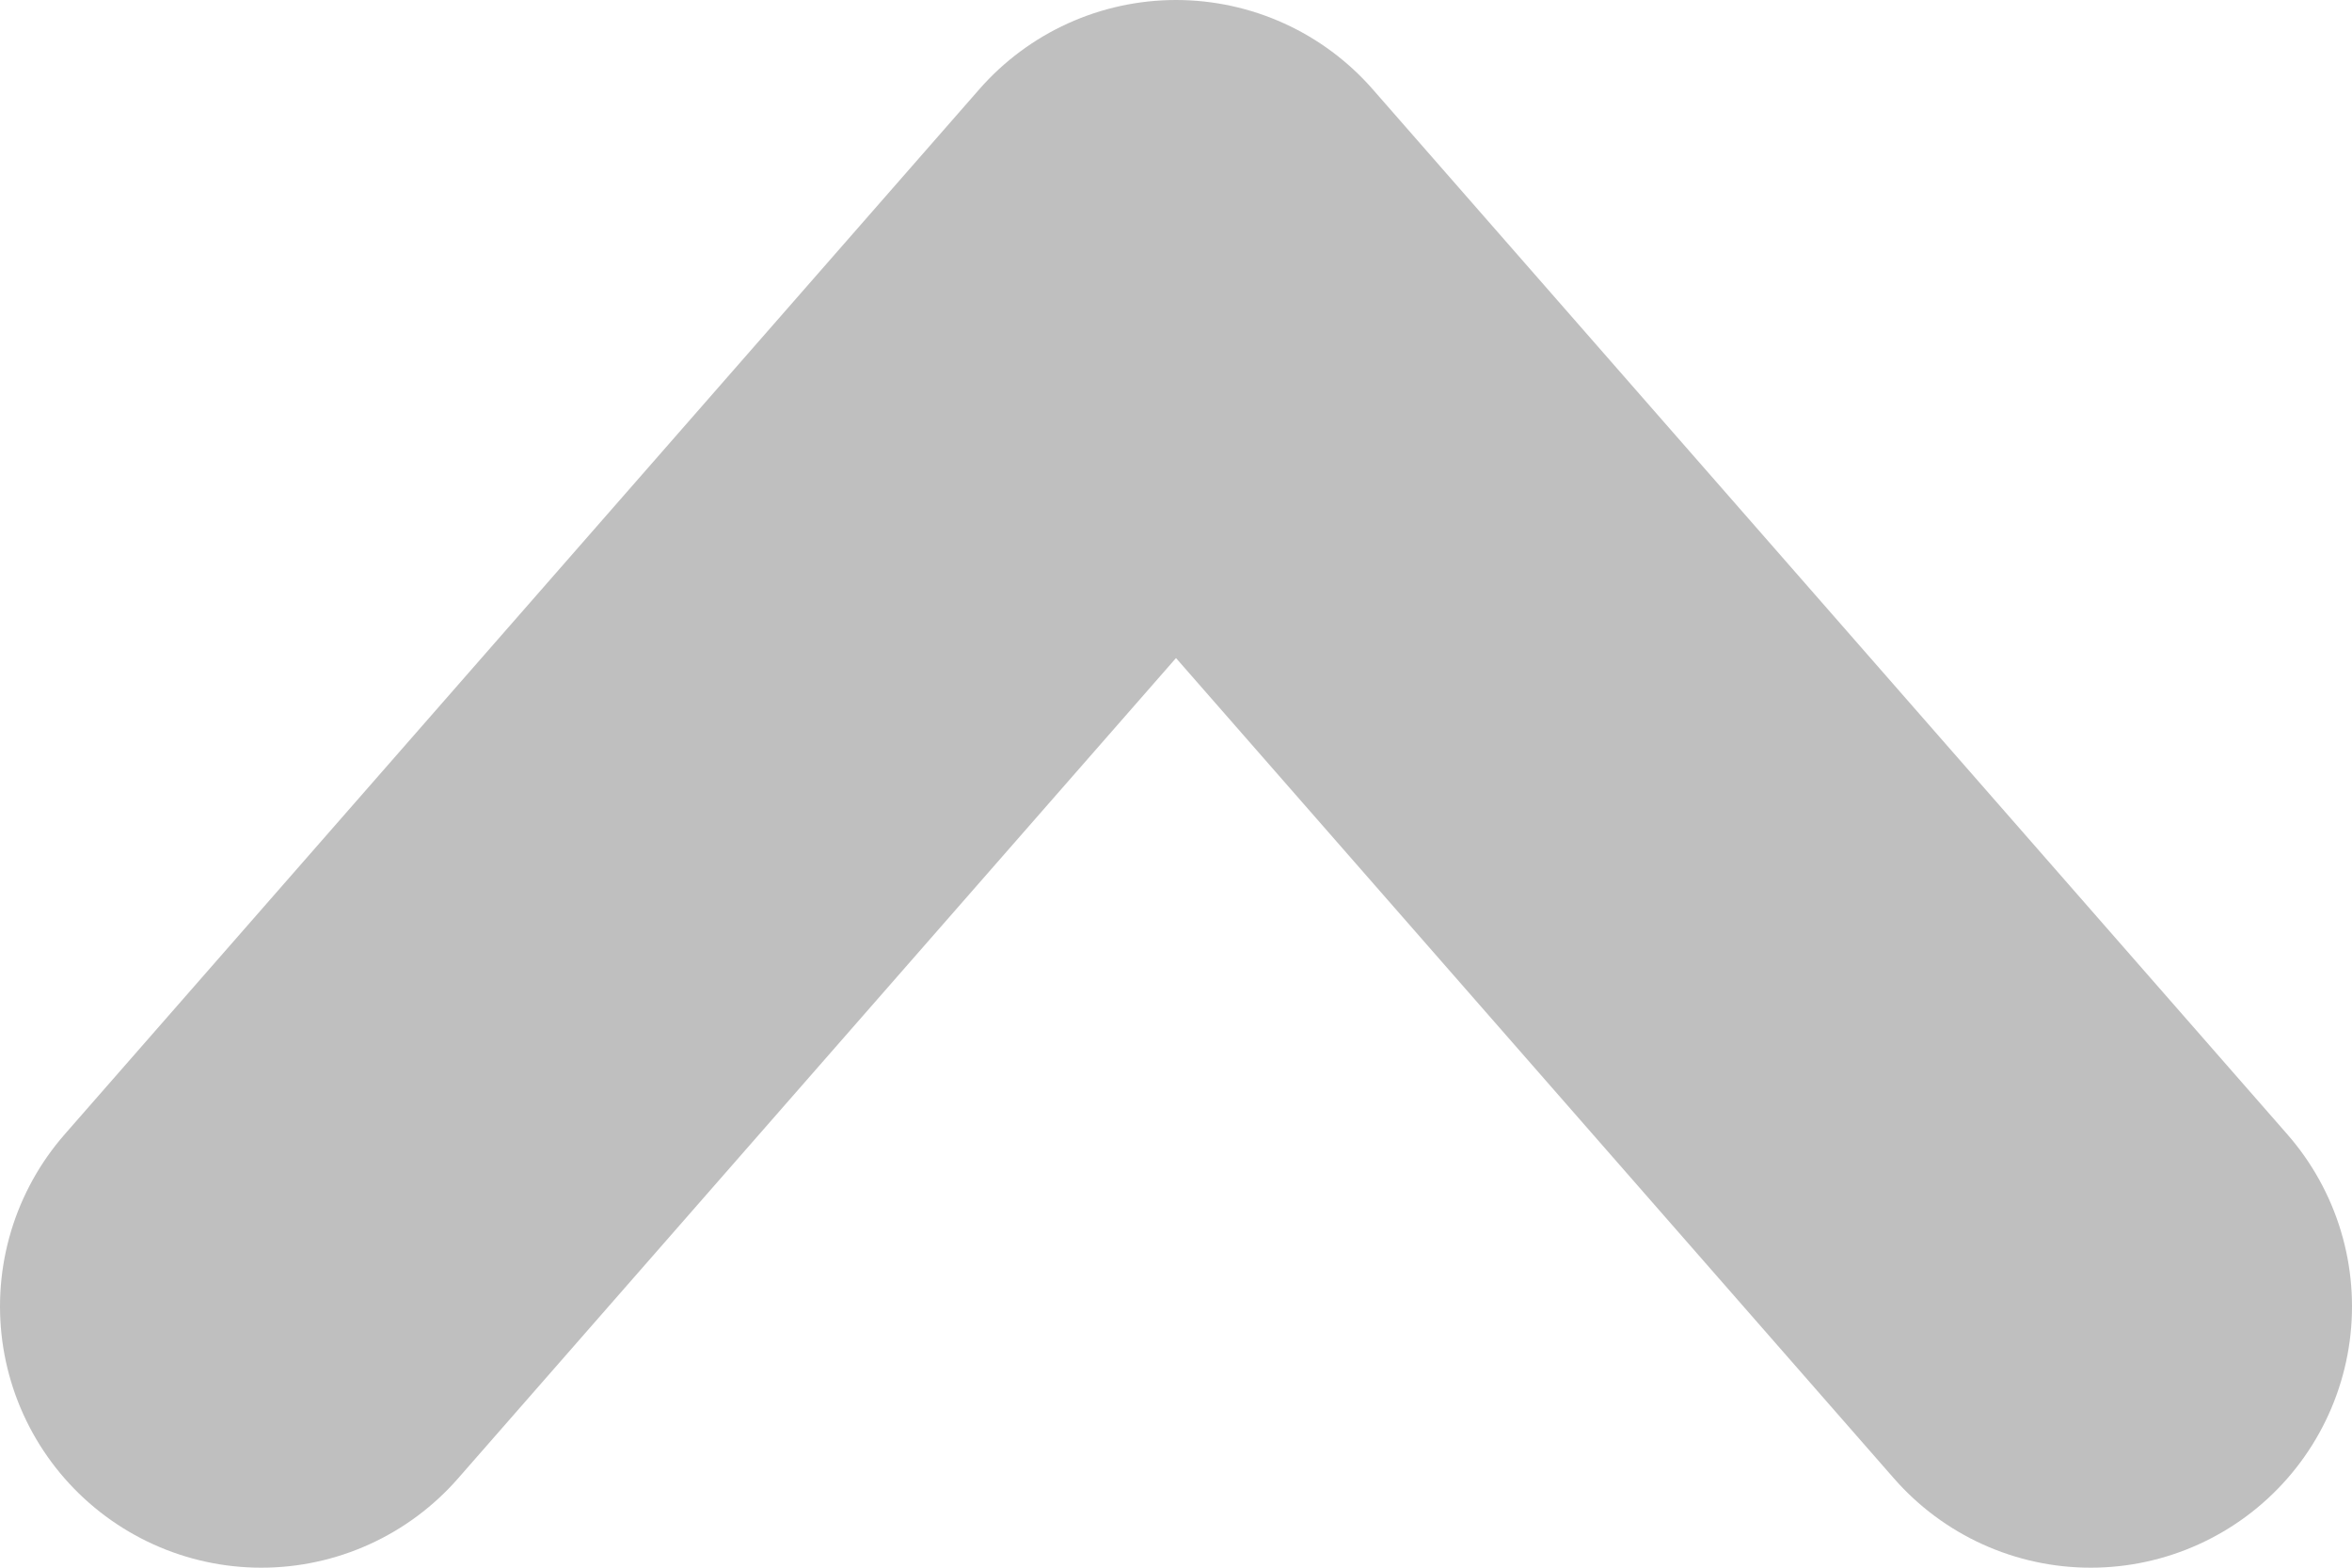 <svg width="9" height="6" viewBox="0 0 9 6" fill="none" xmlns="http://www.w3.org/2000/svg">
<path id="Vector 2765" d="M1 5L4.5 1L8 5" stroke="black" stroke-opacity="0.25" stroke-width="2" stroke-linecap="round" stroke-linejoin="round"/>
</svg>
